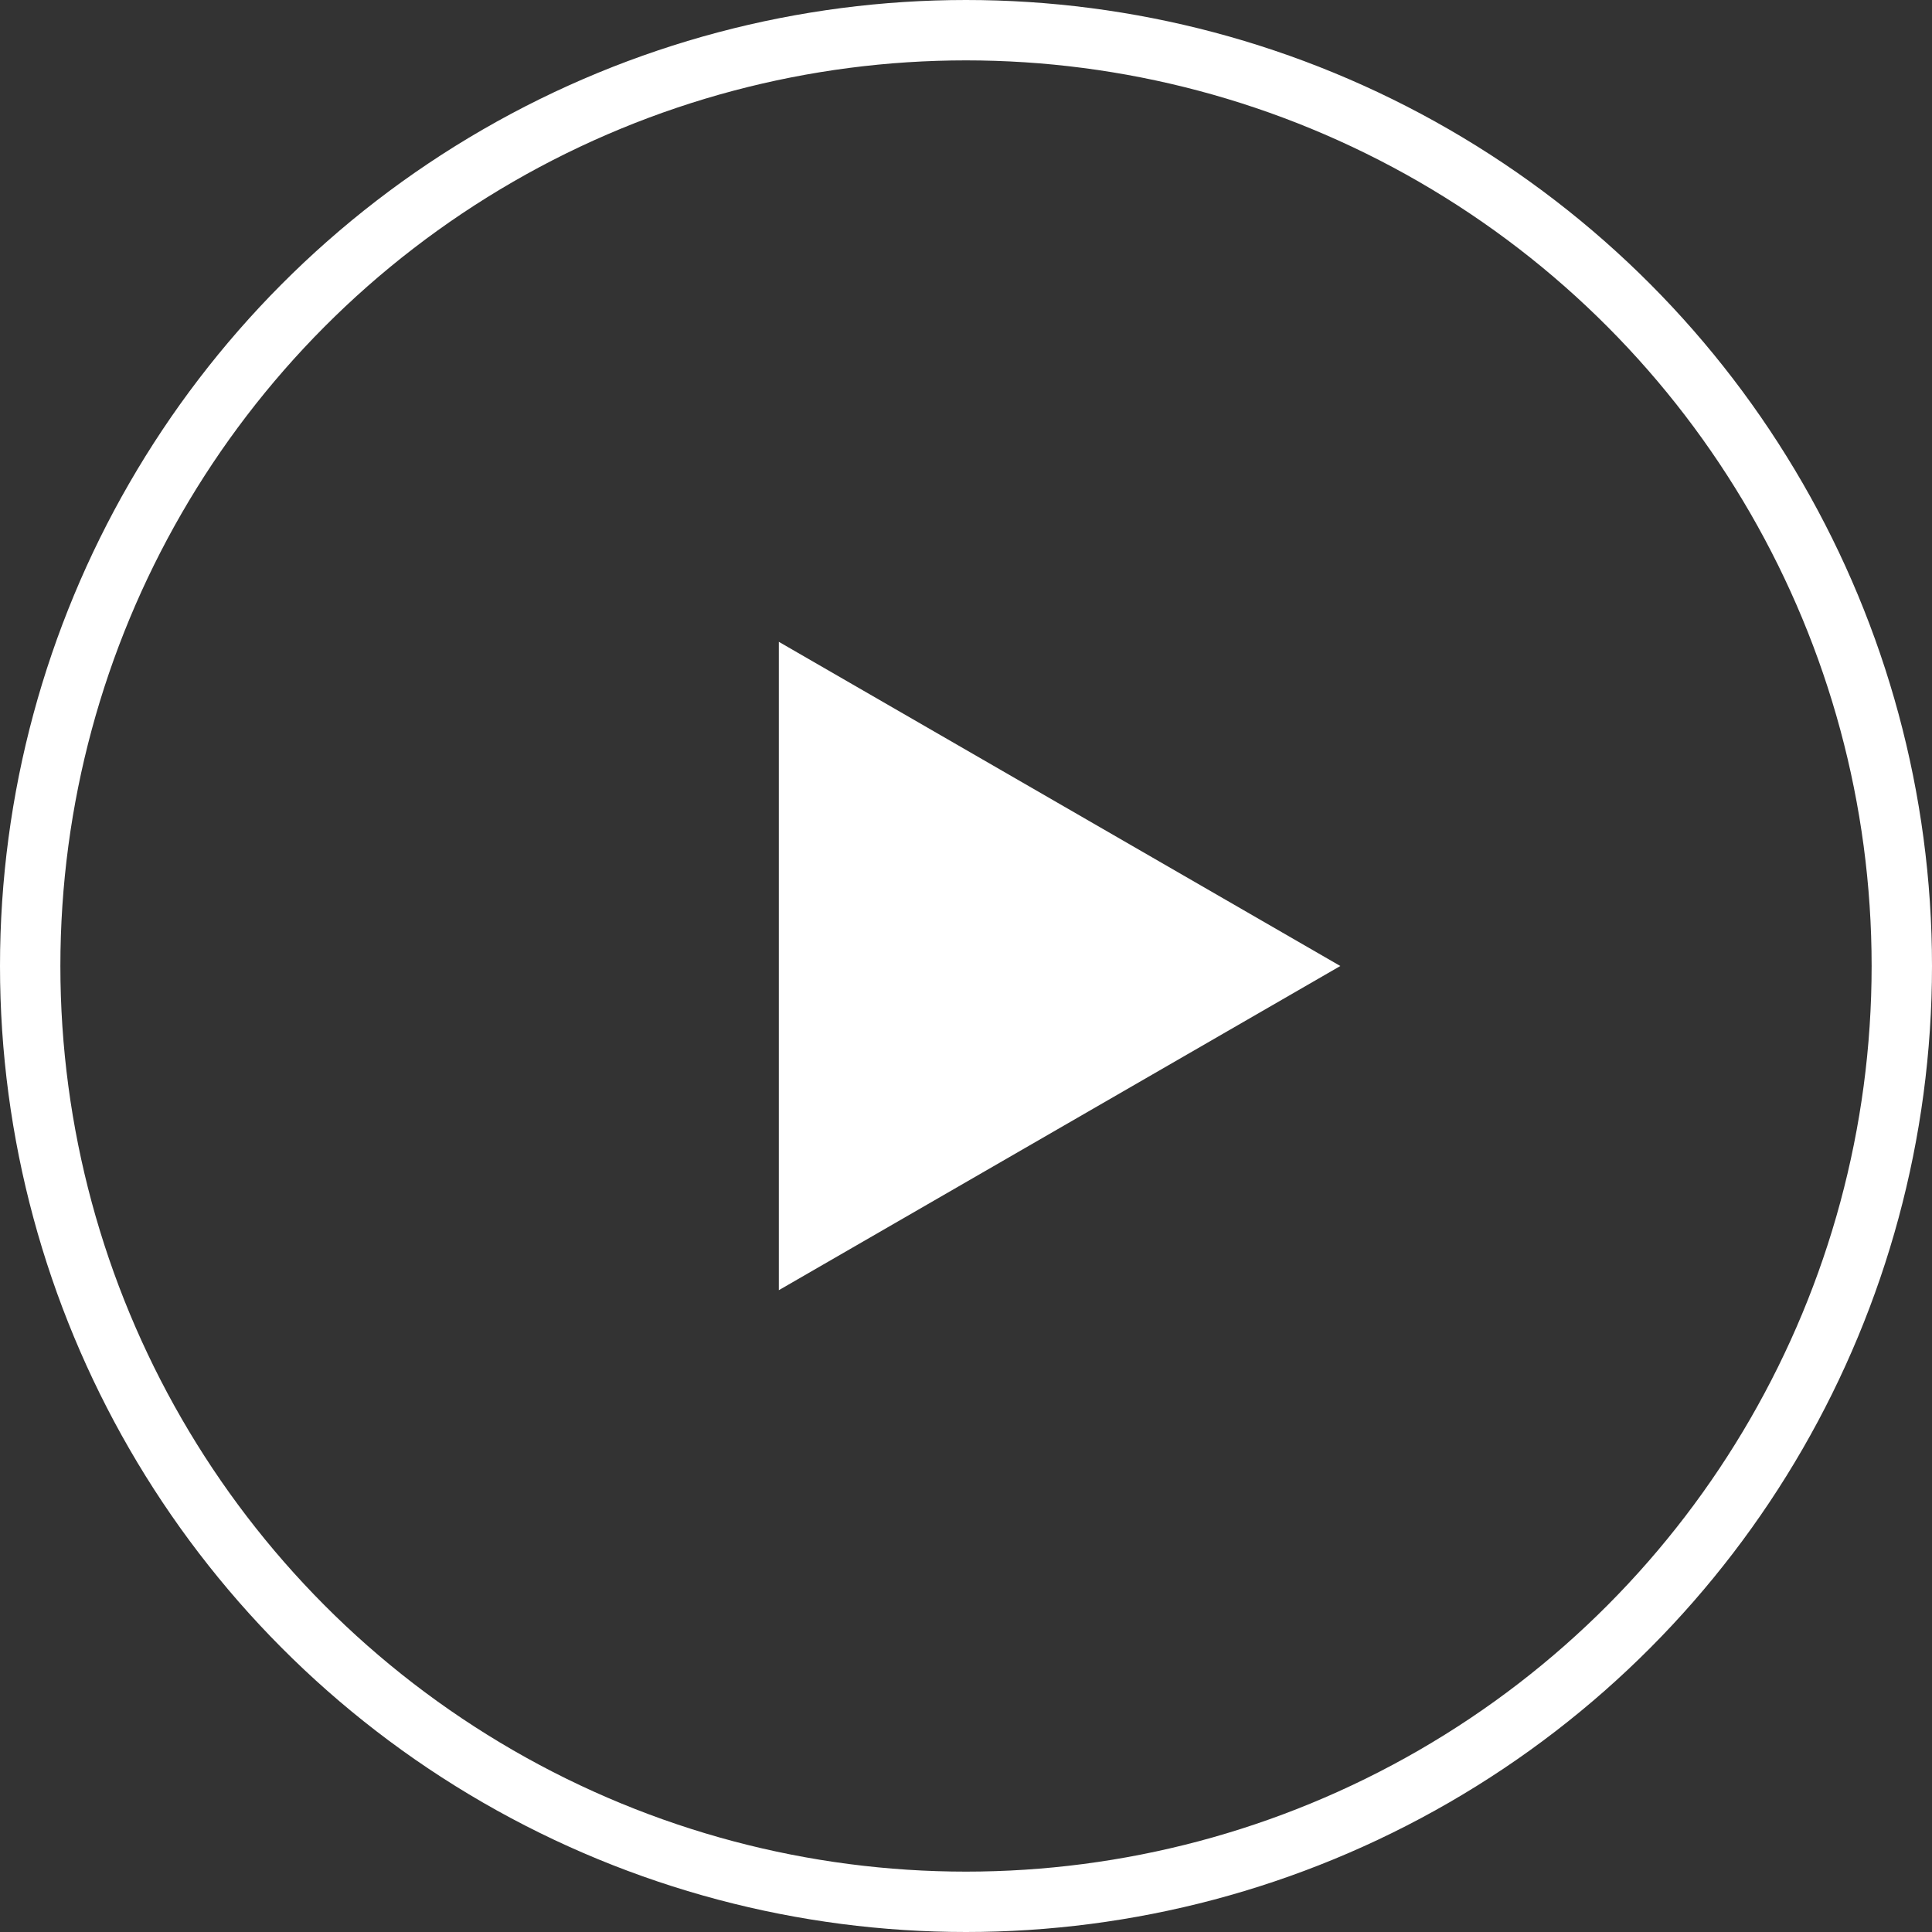 <svg width="160" height="160" viewBox="0 0 160 160" fill="none" xmlns="http://www.w3.org/2000/svg">
<rect x="0" y="0" width="160" height="160" fill="#333333" stroke="none"/>
<circle cx="80" cy="80" r="77.5" stroke="white" stroke-width="5"/>
<path d="M111 80L64.5 106.847L64.5 53.153L111 80Z" fill="white"/>
</svg>
